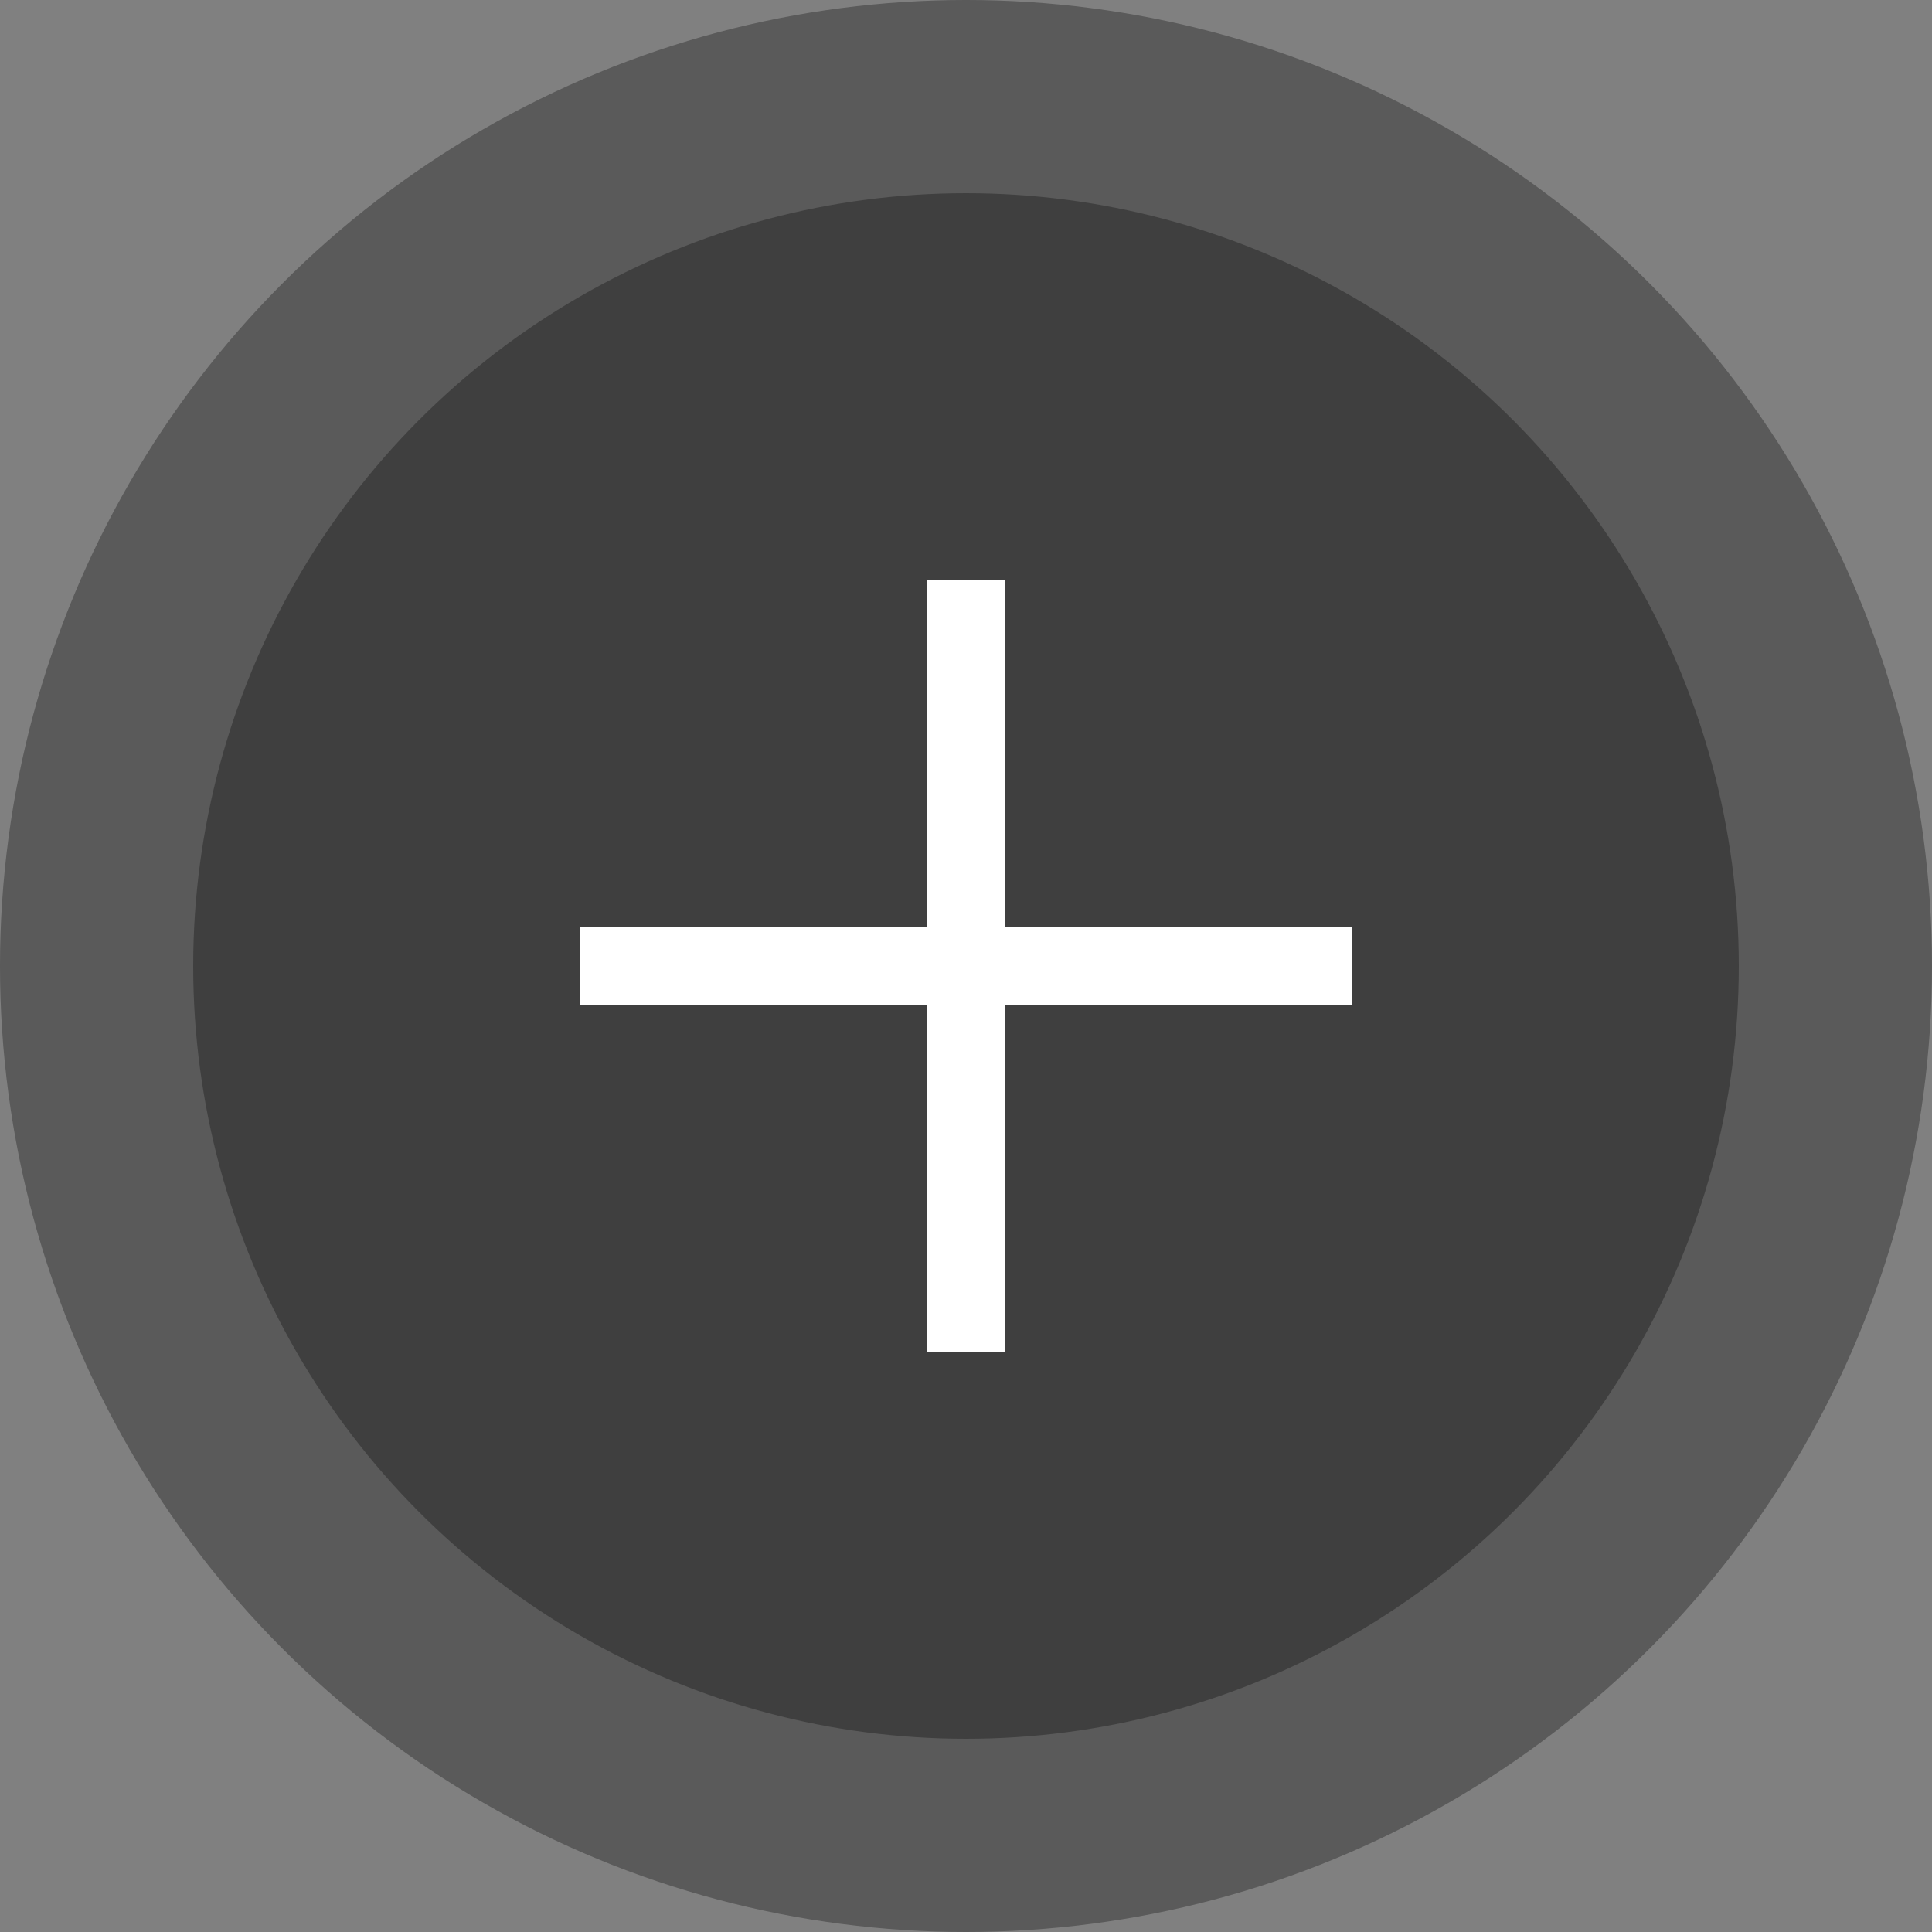 <svg width="50px" height="50px" viewBox="0 0 50 50" version="1.1" xmlns="http://www.w3.org/2000/svg" xmlns:xlink="http://www.w3.org/1999/xlink">
    <rect x="0" y="0" width="50" height="50" fill="#808080" stroke="none"/>
    <!-- Generator: Sketch 43.2 (39069) - http://www.bohemiancoding.com/sketch -->
    <desc>Created with Sketch.</desc>
    <defs></defs>
    <g id="Symbols" stroke="none" stroke-width="1" fill="none" fill-rule="evenodd">
        <g id="hover" transform="translate(-75, -115)">
            <circle id="Oval" fill="#000000" opacity="0.3" cx="100" cy="140" r="20"></circle>
            <circle id="Oval-Copy" fill="#000000" opacity="0.3" cx="100" cy="140" r="25"></circle>
            <path d="M101,139 L101,130 L99,130 L99,139 L90,139 L90,141 L99,141 L99,150 L101,150 L101,141 L110,141 L110,139 L101,139 Z" id="Combined-Shape" fill="#FFFFFF"></path>
        </g>
    </g>
</svg>